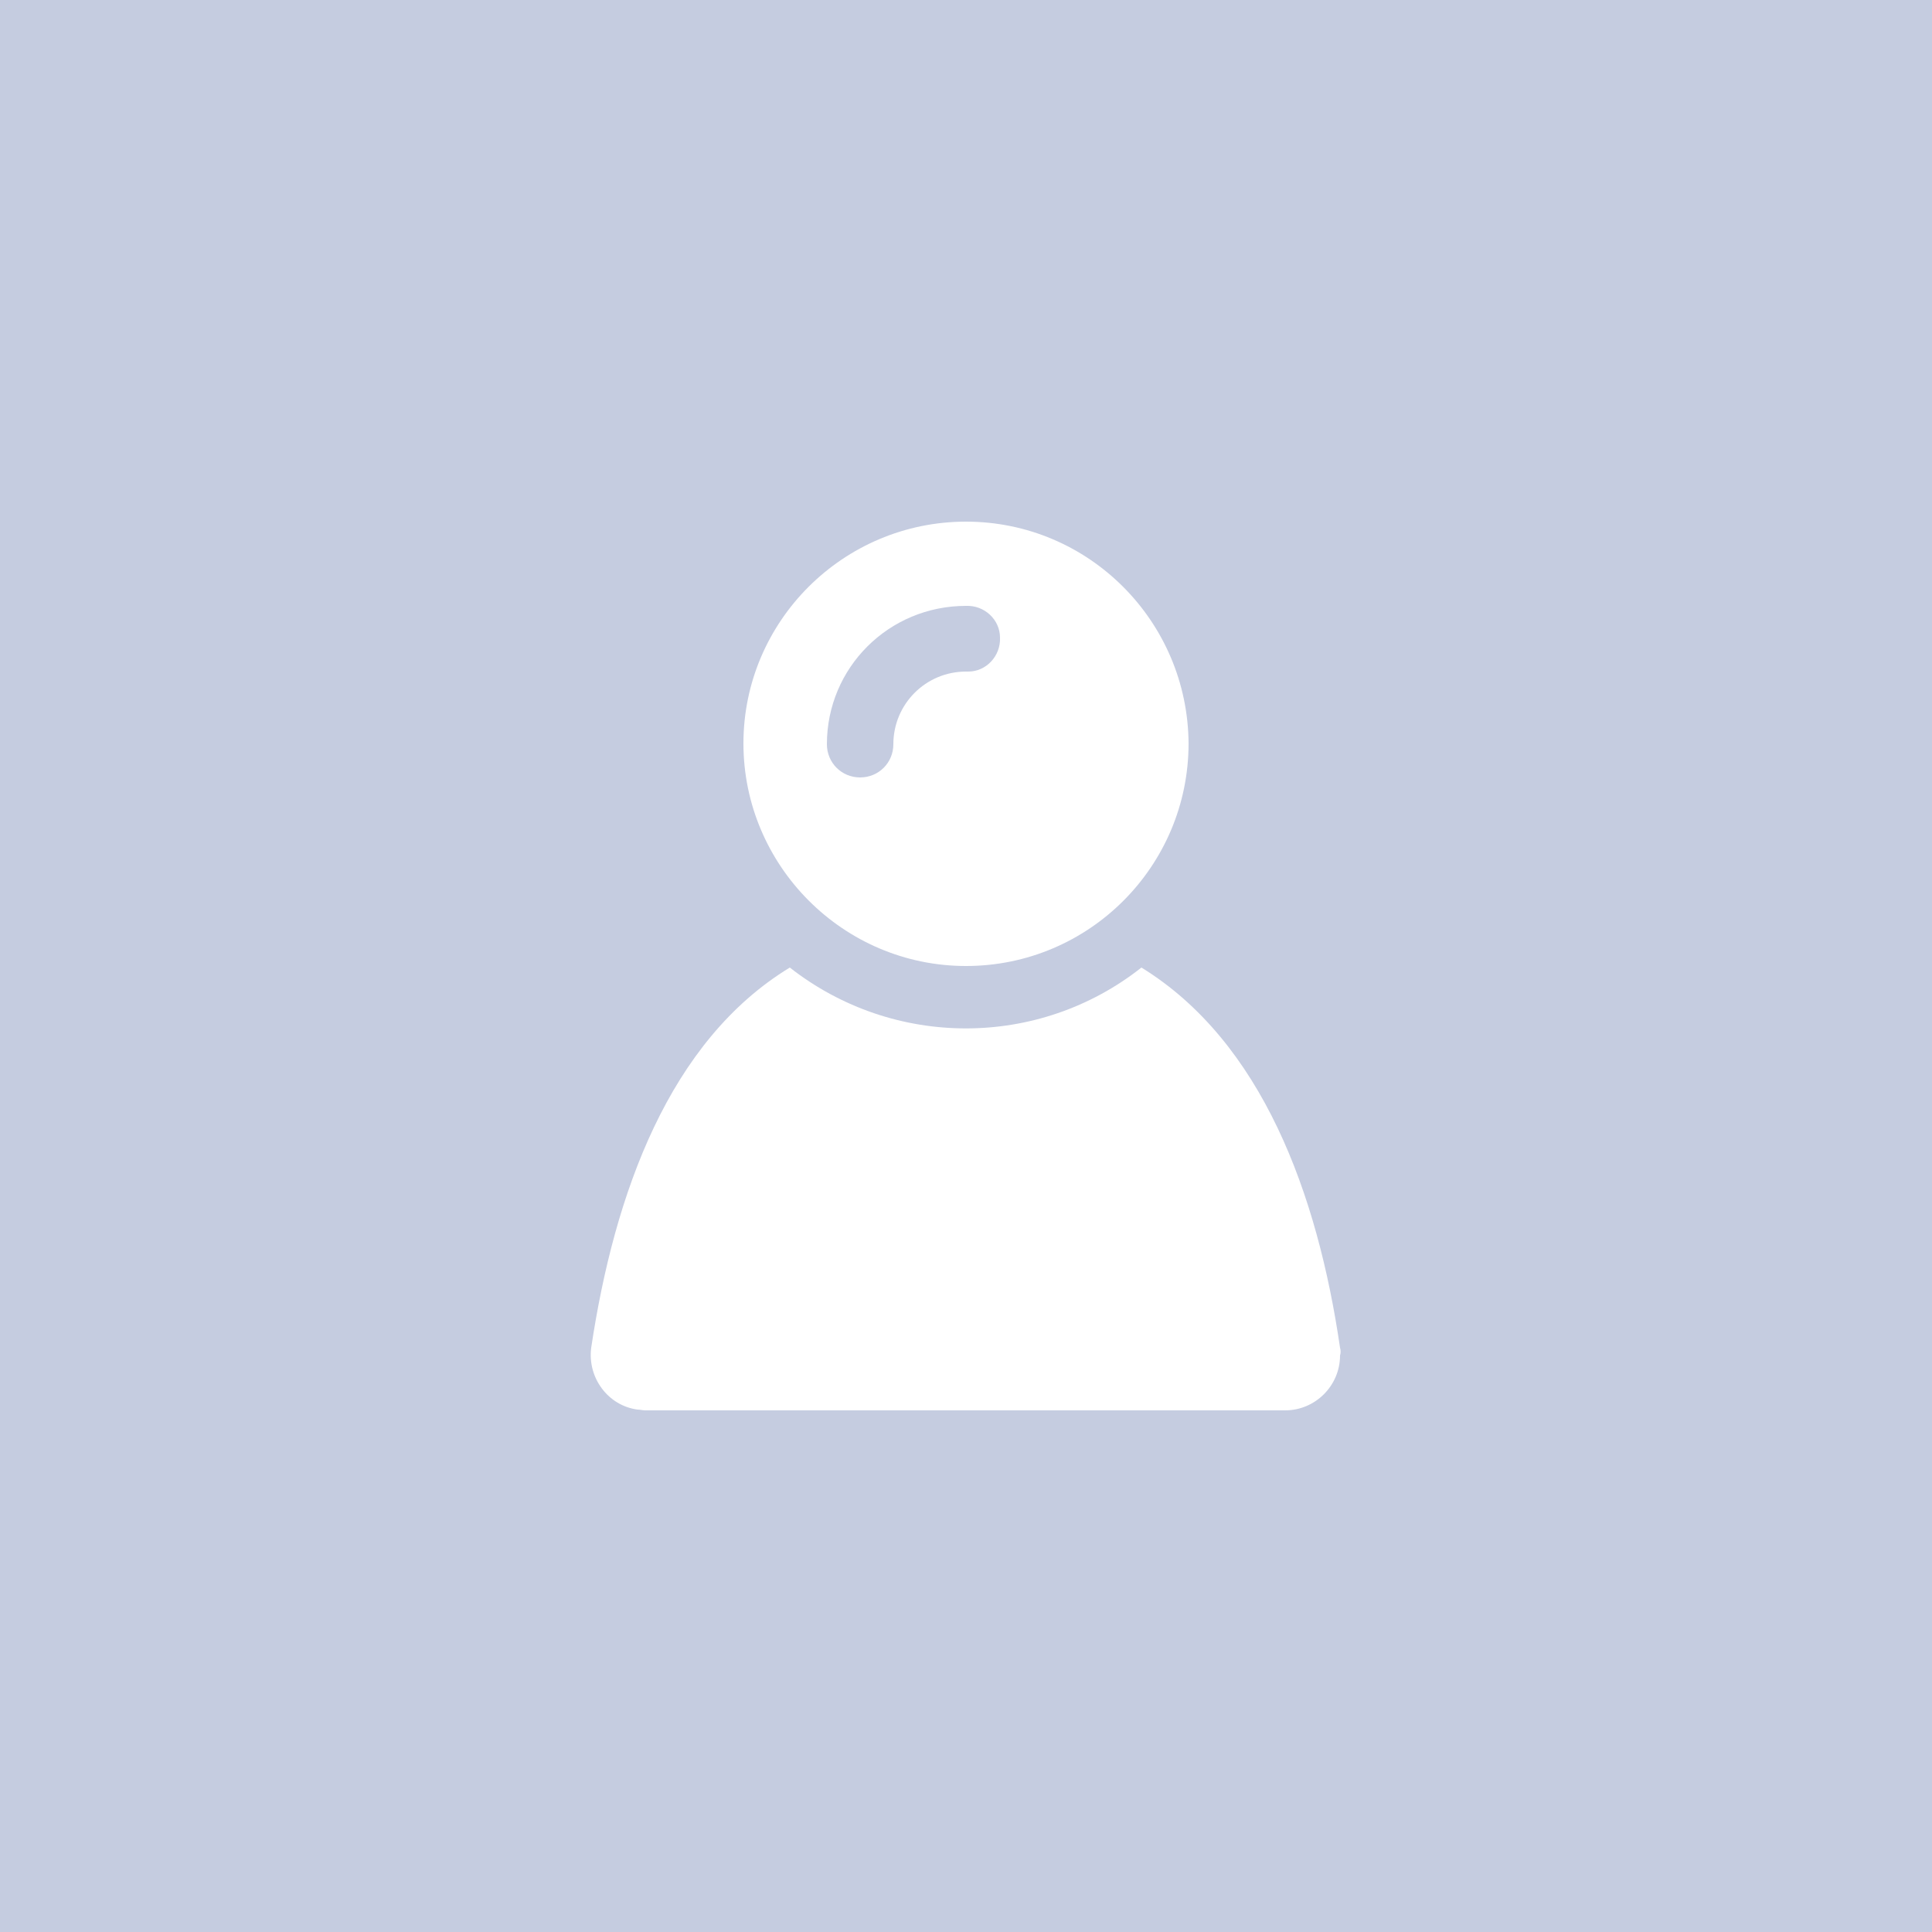 <?xml version="1.0" encoding="utf-8"?>
<!-- Generator: Adobe Illustrator 24.0.3, SVG Export Plug-In . SVG Version: 6.00 Build 0)  -->
<svg version="1.1" id="Layer_1" xmlns="http://www.w3.org/2000/svg" xmlns:xlink="http://www.w3.org/1999/xlink" x="0px" y="0px"
	 viewBox="0 0 250 250" style="enable-background:new 0 0 250 250;" xml:space="preserve">
<style type="text/css">
	.st0{fill:#C5CCE0;}
	.st1{fill:#FFFFFF;}
</style>
<title>Untitled-4</title>
<rect class="st0" width="250" height="250"/>
<g>
	<path class="st1" d="M173.4,174.4c-2.9-19.9-10.1-39.6-25.7-49.2c-13.3,10.5-32.1,10.5-45.5,0c-15.6,9.5-22.7,29.2-25.7,49.2
		c-0.5,3.9,2.2,7.5,6,8c0.3,0,0.7,0.1,1,0.1h82.8c3.9,0,7.1-3.2,7.1-7.1C173.5,175.1,173.5,174.7,173.4,174.4z"/>
	<path class="st1" d="M125,67.5c-15.9,0-28.8,12.9-28.8,28.7S109.1,125,125,125s28.8-12.9,28.8-28.8v0
		C153.7,80.4,140.9,67.5,125,67.5z M125,86.9c-5.2,0-9.4,4.2-9.4,9.4c0,2.4-1.9,4.3-4.3,4.3c-2.4,0-4.3-1.9-4.3-4.3
		c0-9.9,8-17.9,18-17.9c2.4-0.1,4.4,1.8,4.4,4.1c0.1,2.4-1.8,4.4-4.1,4.4C125.2,86.9,125.1,86.9,125,86.9z"/>
</g>
</svg>
